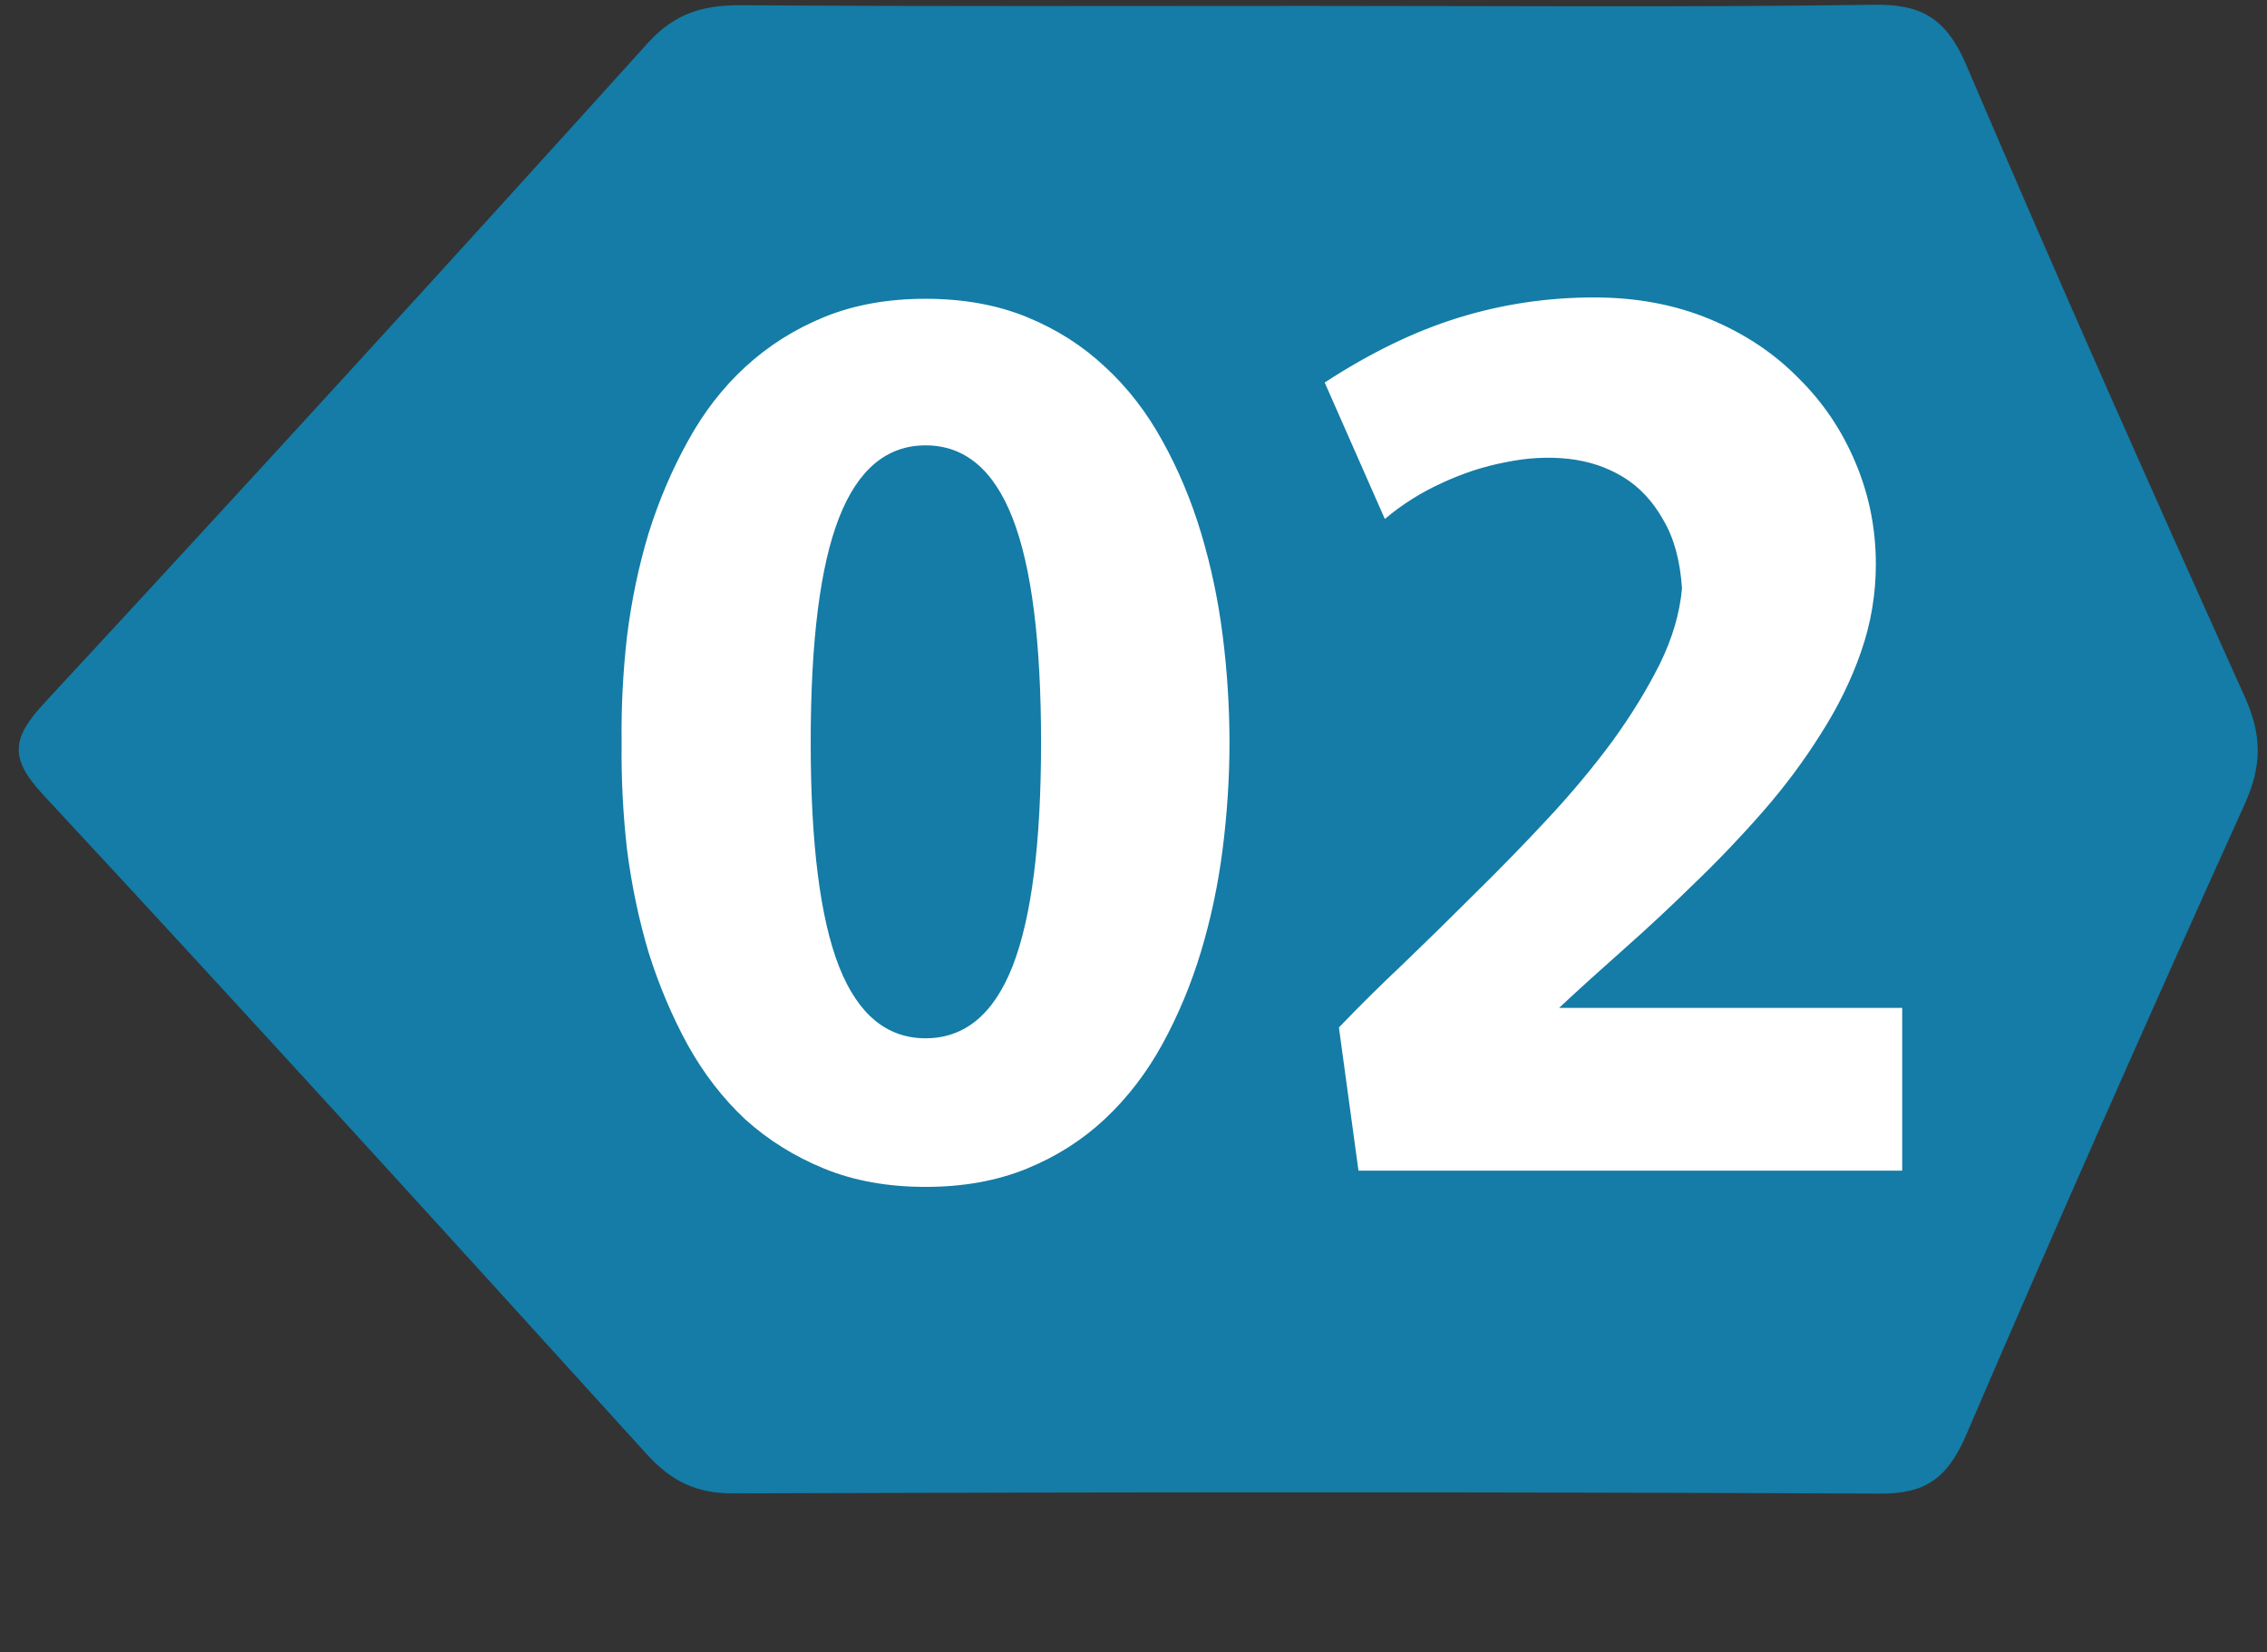 <svg width="59" height="43" viewBox="0 0 59 43" fill="none" xmlns="http://www.w3.org/2000/svg">
<rect x="0" y="0" width="59" height="43" fill="#333333" stroke="none"/>
<path d="M34.044 0.153C38.959 0.153 43.869 0.193 48.785 0.124C49.987 0.107 50.649 0.457 51.179 1.704C53.532 7.212 55.963 12.68 58.421 18.136C58.872 19.136 58.872 19.928 58.421 20.928C55.958 26.378 53.532 31.852 51.169 37.355C50.675 38.503 50.082 38.882 48.937 38.877C38.98 38.831 29.024 38.836 19.067 38.871C18.137 38.871 17.481 38.566 16.83 37.849C11.615 32.099 6.395 26.361 1.118 20.681C0.225 19.721 0.32 19.199 1.155 18.297C6.422 12.611 11.657 6.884 16.856 1.124C17.581 0.319 18.342 0.13 19.303 0.136C24.219 0.17 29.129 0.153 34.044 0.153Z" fill="#147CA6"/>
<path d="M16.178 19.326C16.166 18.412 16.213 17.492 16.318 16.566C16.435 15.629 16.623 14.732 16.881 13.877C17.15 13.021 17.49 12.225 17.9 11.486C18.31 10.736 18.808 10.092 19.394 9.553C19.992 9.002 20.678 8.568 21.451 8.252C22.224 7.936 23.103 7.777 24.088 7.777C25.072 7.777 25.951 7.936 26.724 8.252C27.498 8.568 28.178 9.002 28.764 9.553C29.349 10.092 29.848 10.736 30.258 11.486C30.668 12.225 31.002 13.021 31.26 13.877C31.517 14.732 31.705 15.623 31.822 16.549C31.939 17.475 31.998 18.4 31.998 19.326C31.998 20.24 31.939 21.16 31.822 22.086C31.705 23.012 31.517 23.902 31.26 24.758C31.002 25.613 30.668 26.416 30.258 27.166C29.848 27.916 29.349 28.566 28.764 29.117C28.178 29.668 27.498 30.102 26.724 30.418C25.951 30.734 25.072 30.893 24.088 30.893C23.103 30.893 22.224 30.734 21.451 30.418C20.678 30.102 19.992 29.674 19.394 29.135C18.808 28.584 18.31 27.939 17.9 27.201C17.49 26.451 17.15 25.648 16.881 24.793C16.623 23.926 16.435 23.029 16.318 22.104C16.213 21.178 16.166 20.252 16.178 19.326ZM21.099 19.326C21.099 21.963 21.346 23.908 21.838 25.162C22.33 26.404 23.08 27.025 24.088 27.025C25.107 27.025 25.863 26.398 26.355 25.145C26.848 23.879 27.094 21.939 27.094 19.326C27.094 16.701 26.848 14.756 26.355 13.49C25.863 12.225 25.107 11.592 24.088 11.592C23.08 11.592 22.33 12.219 21.838 13.473C21.346 14.727 21.099 16.678 21.099 19.326ZM49.506 30.471H35.355L34.846 26.744C35.349 26.217 35.912 25.66 36.533 25.074C37.154 24.477 37.781 23.861 38.414 23.229C39.058 22.596 39.685 21.951 40.295 21.295C40.916 20.627 41.472 19.959 41.965 19.291C42.457 18.611 42.867 17.943 43.195 17.287C43.523 16.619 43.717 15.963 43.775 15.318C43.728 14.592 43.564 13.994 43.283 13.525C43.014 13.045 42.668 12.676 42.246 12.418C41.824 12.16 41.349 12.002 40.822 11.943C40.295 11.885 39.75 11.914 39.187 12.031C38.625 12.137 38.068 12.318 37.517 12.576C36.978 12.822 36.486 13.133 36.041 13.508L34.476 9.957C35.66 9.184 36.82 8.621 37.957 8.27C39.094 7.918 40.271 7.742 41.49 7.742C42.592 7.742 43.594 7.93 44.496 8.305C45.398 8.68 46.166 9.189 46.799 9.834C47.443 10.467 47.941 11.205 48.293 12.049C48.644 12.881 48.82 13.76 48.82 14.685C48.82 15.471 48.691 16.232 48.433 16.971C48.176 17.709 47.824 18.424 47.379 19.115C46.945 19.807 46.447 20.475 45.885 21.119C45.322 21.764 44.73 22.385 44.109 22.982C43.5 23.58 42.891 24.148 42.281 24.688C41.672 25.227 41.103 25.742 40.576 26.234H49.506V30.471Z" fill="white"/>
</svg>

